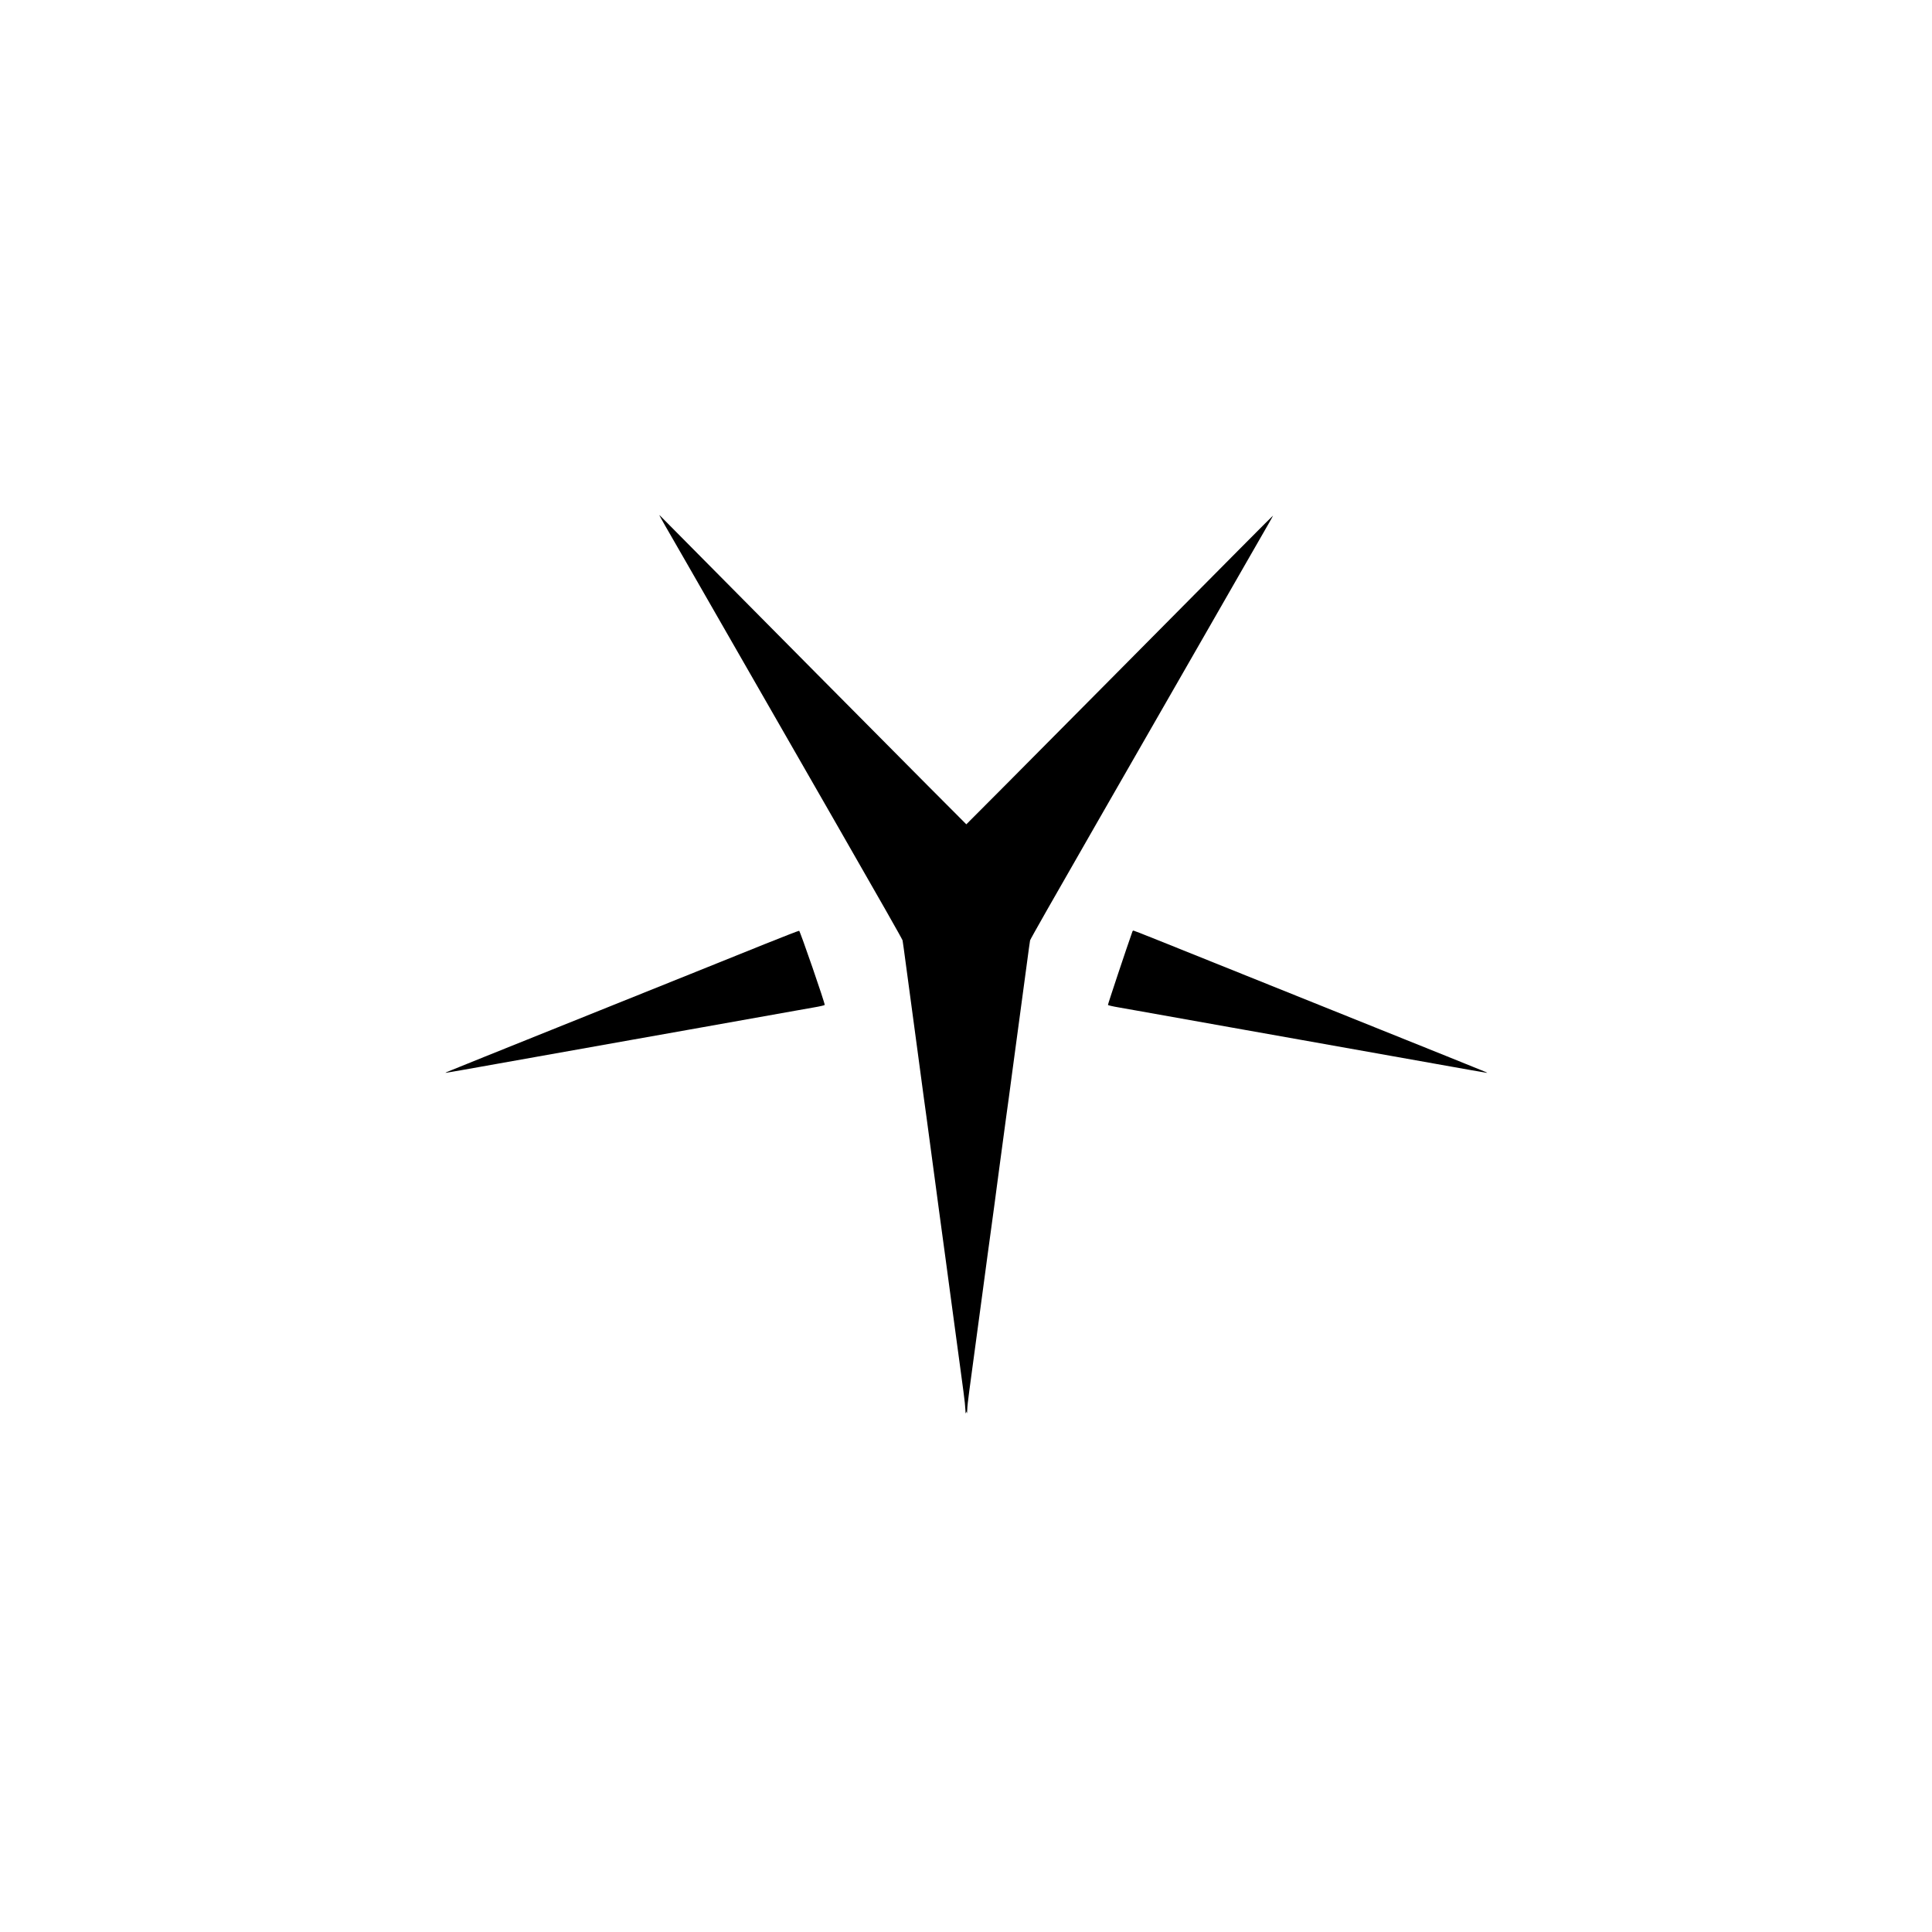 <?xml version="1.0" standalone="no"?>
<!DOCTYPE svg PUBLIC "-//W3C//DTD SVG 20010904//EN"
 "http://www.w3.org/TR/2001/REC-SVG-20010904/DTD/svg10.dtd">
<svg version="1.0" xmlns="http://www.w3.org/2000/svg"
 width="3000pt" height="3000pt" viewBox="0 0 3000 3000"
 preserveAspectRatio="xMidYMid meet">

<g transform="translate(0,3000) scale(0.1,-0.1)"
fill="#000000" stroke="none">
<path d="M10240 21997 c0 -3 40 -75 88 -159 49 -84 196 -340 327 -568 131
-228 376 -656 545 -950 457 -795 1021 -1779 1300 -2265 135 -236 354 -617 485
-845 672 -1170 1025 -1792 1030 -1812 3 -13 28 -192 55 -398 77 -573 137
-1019 175 -1300 74 -549 85 -629 100 -745 8 -66 17 -131 20 -145 3 -14 12 -79
20 -145 14 -109 35 -264 110 -820 14 -104 30 -221 35 -260 5 -38 25 -187 44
-330 20 -143 47 -345 61 -450 14 -104 37 -273 51 -375 14 -102 40 -300 59
-440 19 -140 46 -340 60 -445 75 -556 96 -710 110 -815 8 -63 29 -214 45 -335
17 -121 30 -251 31 -290 1 -48 3 -62 8 -45 l8 25 5 -25 c3 -14 6 7 7 45 0 39
14 169 31 290 16 121 37 272 45 335 14 105 35 259 110 815 14 105 41 305 60
445 19 140 50 372 69 515 20 143 47 344 61 447 14 104 37 272 51 375 14 104
29 220 34 258 5 39 25 187 44 330 69 507 86 631 101 750 8 66 17 131 20 145 3
14 12 79 20 145 9 66 31 235 50 375 87 642 129 954 225 1670 27 206 52 385 55
398 5 20 358 642 1030 1812 131 228 350 609 485 845 279 486 843 1470 1300
2265 169 294 414 722 545 950 131 228 278 484 327 569 49 84 87 154 86 155 -3
2 -597 -597 -2408 -2424 -618 -624 -1401 -1413 -1740 -1753 l-615 -617 -615
617 c-339 340 -1122 1129 -1740 1753 -619 624 -1412 1425 -1764 1780 -352 355
-642 647 -643 649 -2 2 -3 2 -3 -2z"/>
<path d="M11885 15344 c-280 -113 -807 -325 -1170 -471 -1435 -577 -1697 -682
-2135 -858 -250 -101 -720 -290 -1045 -420 -688 -277 -640 -257 -595 -251 40
6 407 70 520 91 41 8 165 30 275 49 193 34 1718 306 2055 366 91 16 597 106
1125 200 956 170 1183 210 1430 255 72 13 204 36 294 52 90 15 165 33 167 38
8 19 -383 1150 -397 1152 -8 1 -243 -90 -524 -203z"/>
<path d="M17585 15538 c-90 -253 -384 -1135 -381 -1143 2 -5 77 -23 167 -38
90 -16 223 -39 294 -52 247 -45 474 -85 1430 -255 528 -94 1034 -184 1125
-200 337 -60 1862 -332 2055 -366 110 -19 234 -41 275 -49 113 -21 480 -85
520 -91 45 -6 96 -27 -620 261 -338 136 -797 320 -1020 410 -223 90 -682 274
-1020 410 -338 136 -808 325 -1045 420 -1347 542 -1755 705 -1765 705 -6 0
-13 -6 -15 -12z"/>
</g>
</svg>
